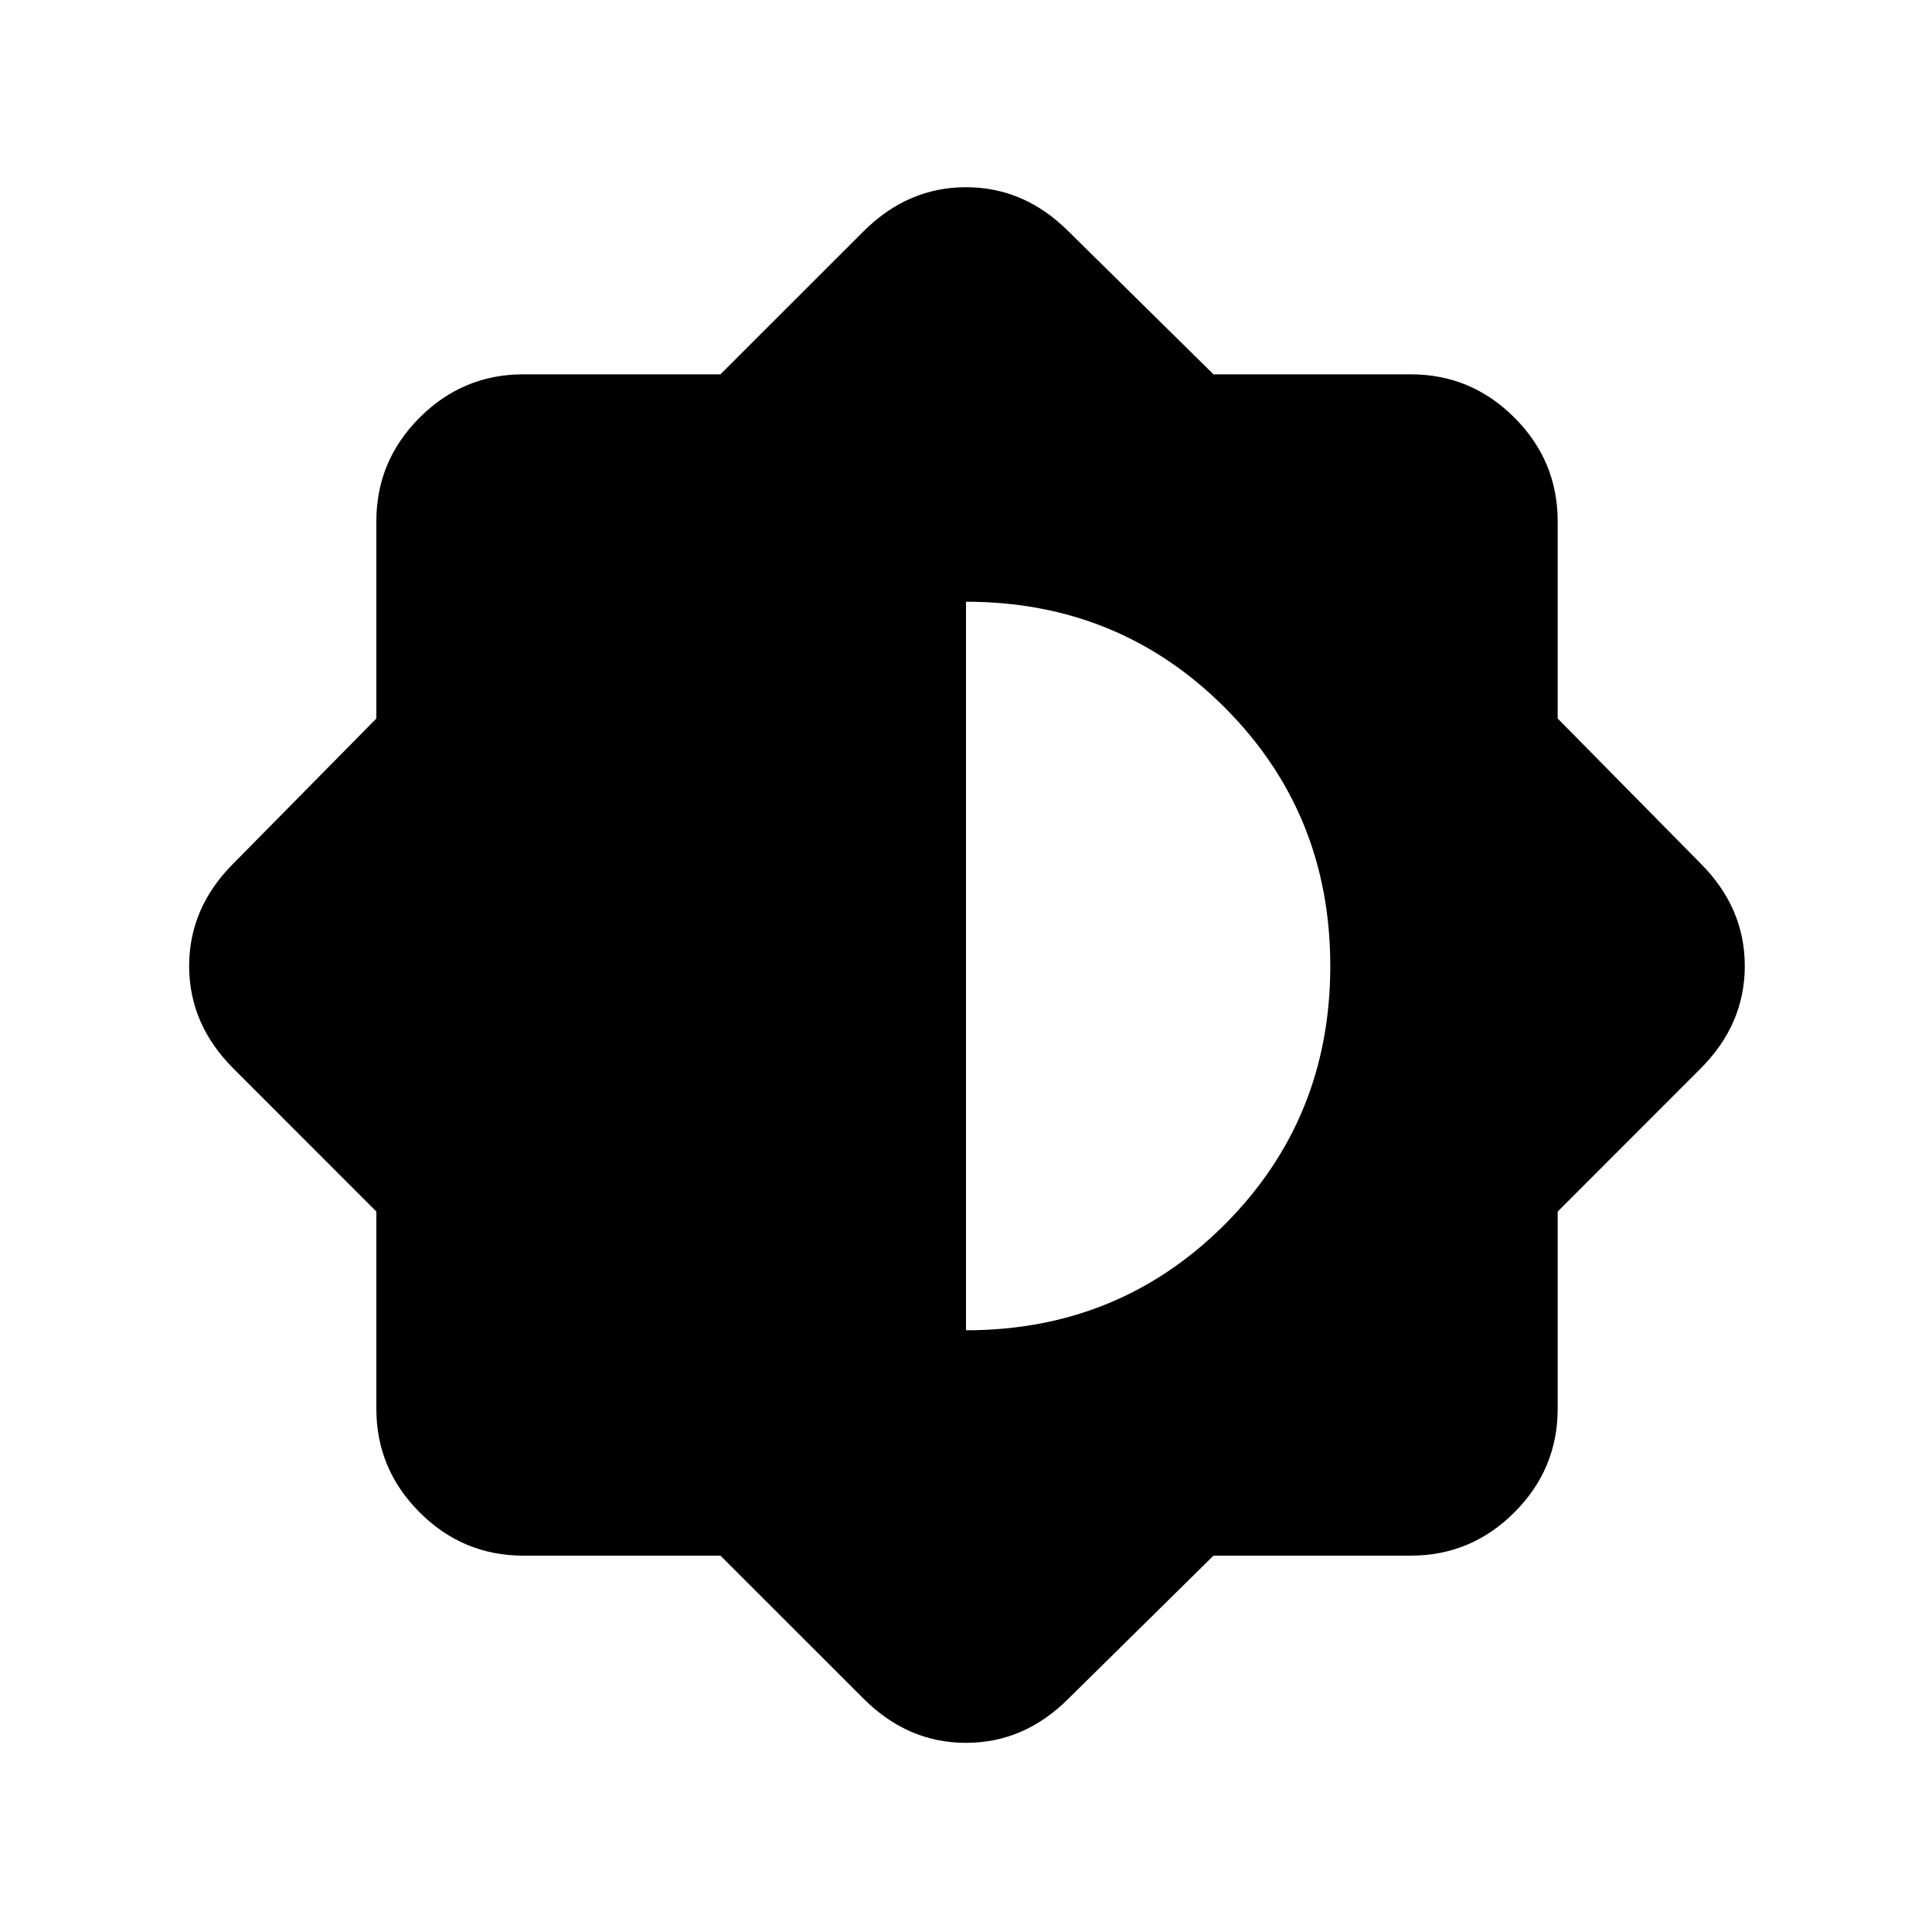 <svg xmlns="http://www.w3.org/2000/svg" height="20" width="20"><path d="M7.458 16.104H5.417q-.625 0-1.073-.448-.448-.448-.448-1.073v-2.041l-1.479-1.48q-.459-.458-.459-1.062 0-.604.459-1.062l1.479-1.5V5.396q0-.625.448-1.073.448-.448 1.073-.448h2.041l1.48-1.479q.458-.458 1.062-.458.604 0 1.062.458l1.5 1.479h2.042q.625 0 1.073.448.448.448.448 1.073v2.042l1.479 1.5q.458.458.458 1.062 0 .604-.458 1.062l-1.479 1.48v2.041q0 .625-.448 1.073-.448.448-1.073.448h-2.042l-1.5 1.479q-.458.459-1.062.459-.604 0-1.062-.459ZM10 13.771q1.583 0 2.677-1.094T13.771 10q0-1.583-1.094-2.677T10 6.229Z"/></svg>